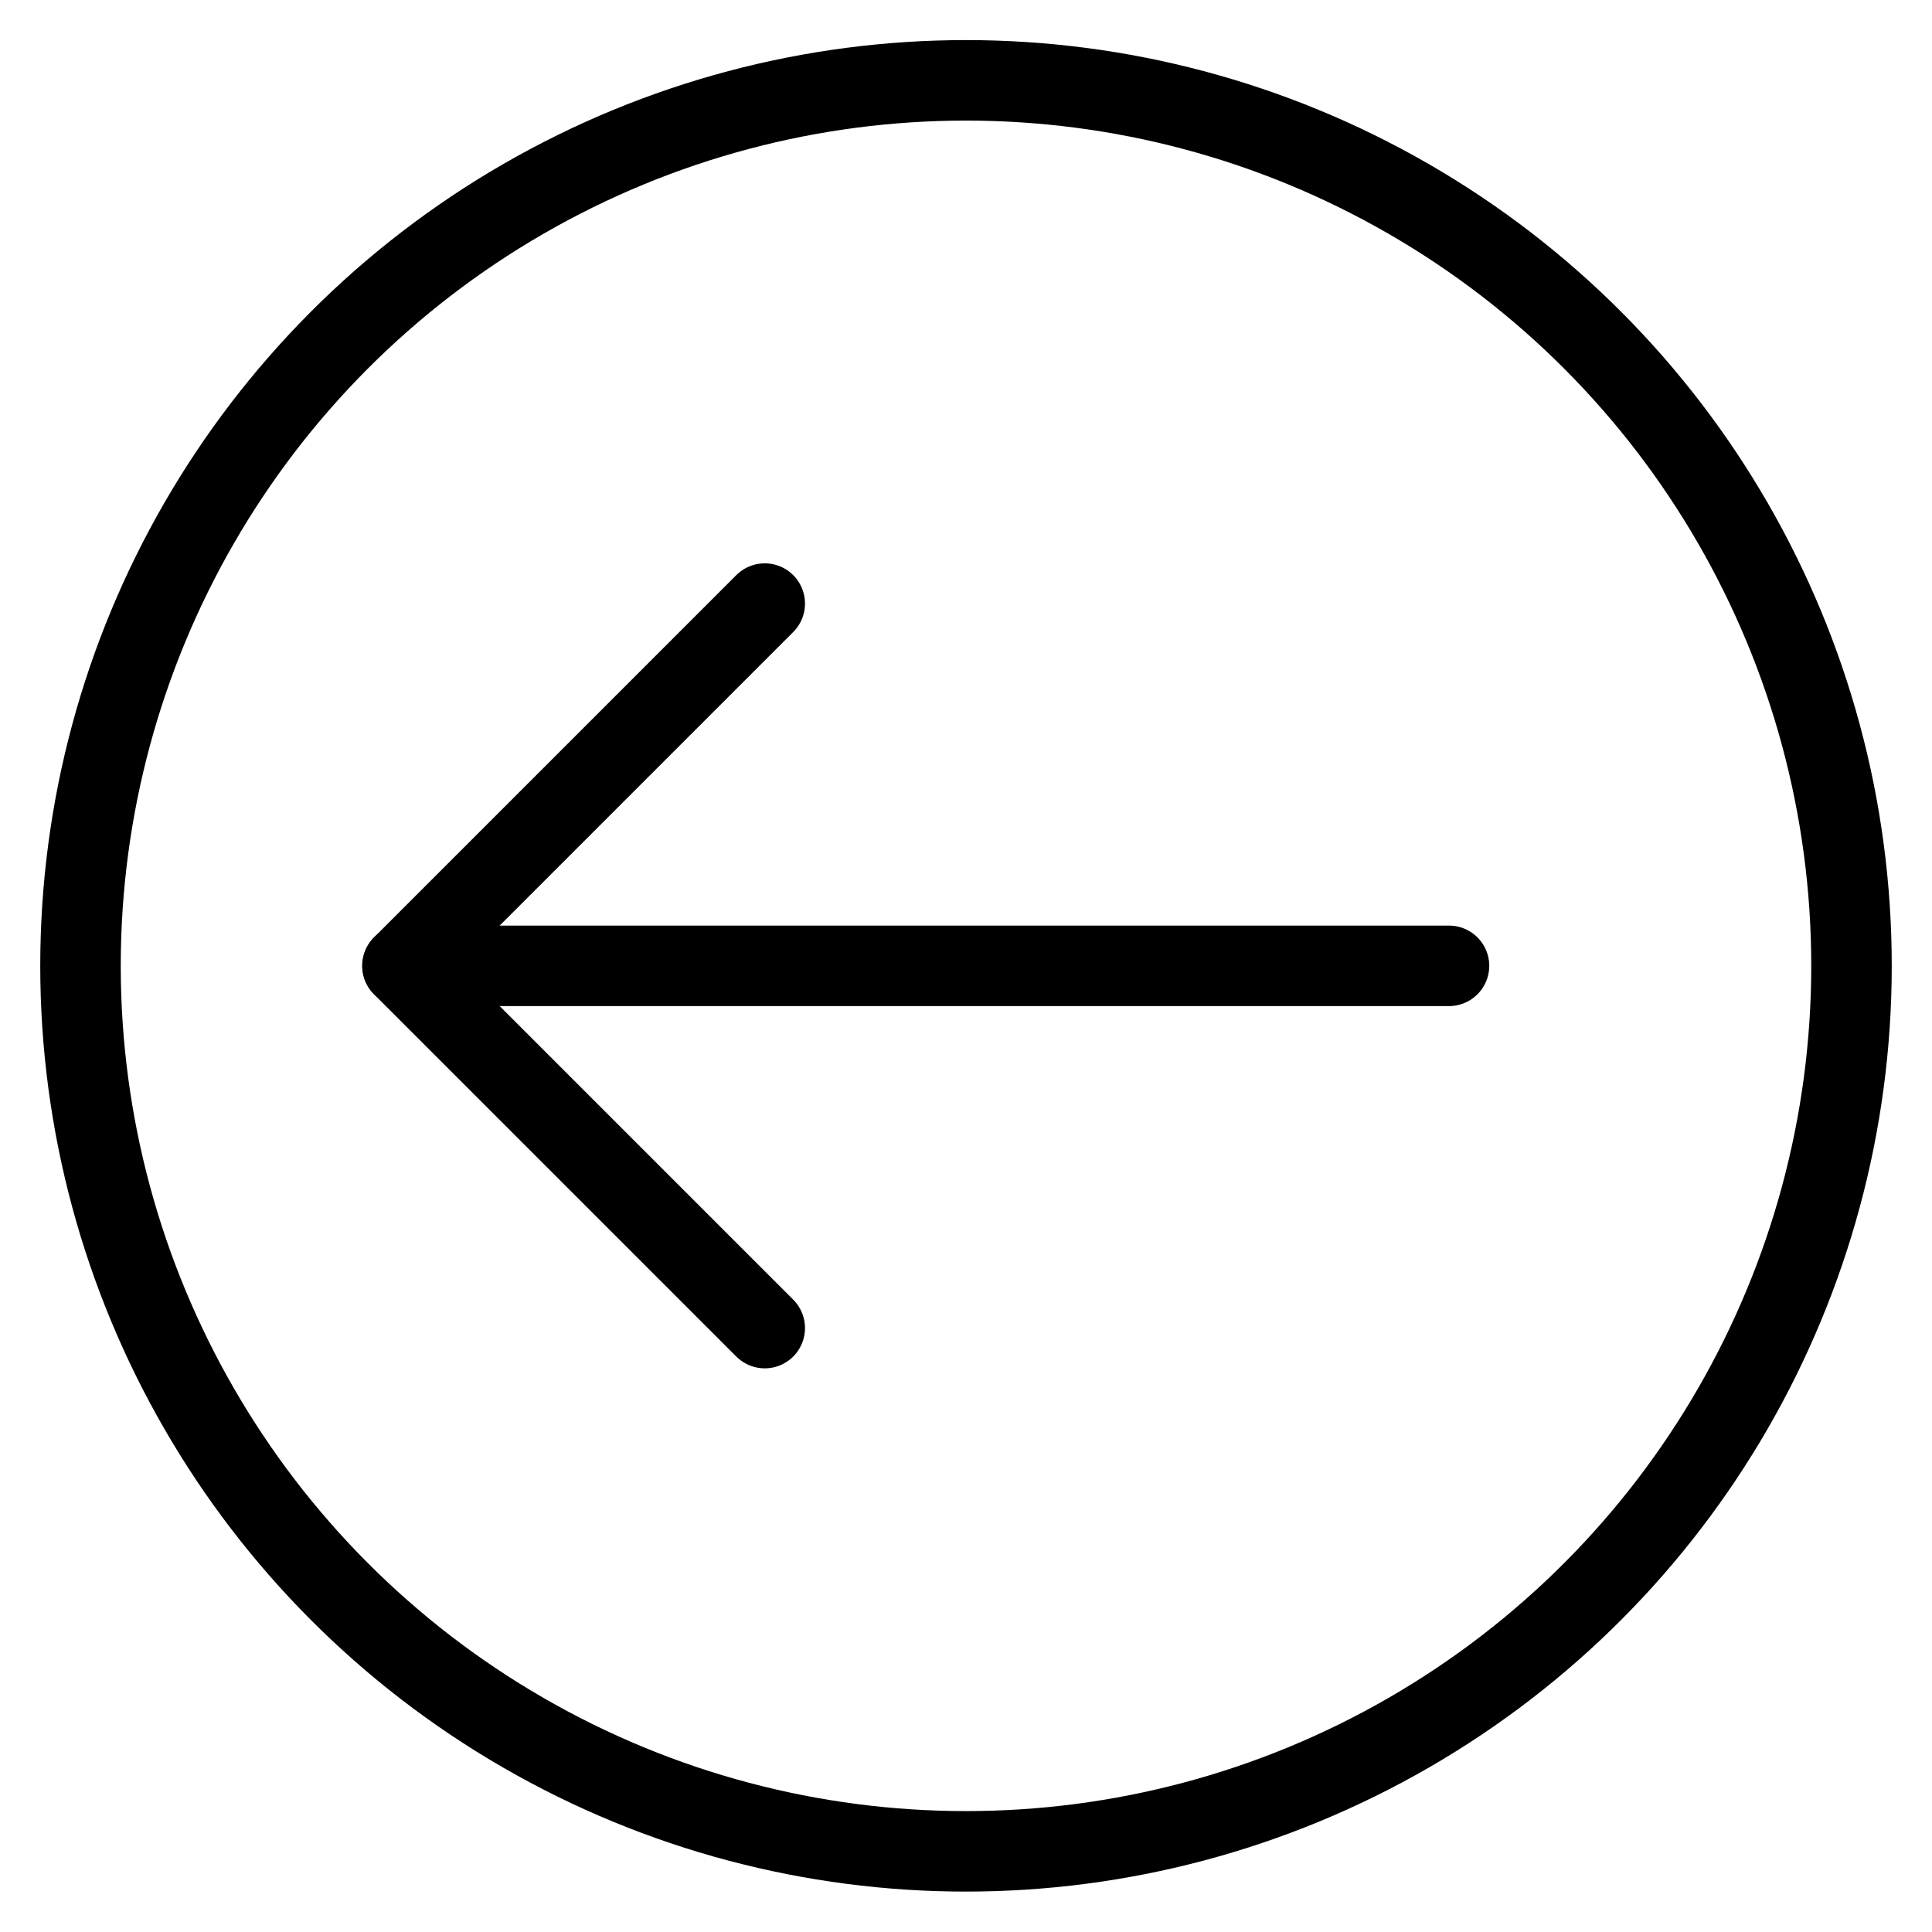 <svg xmlns="http://www.w3.org/2000/svg" viewBox="0 0 24 24"><defs><style>.a{fill:none;stroke:#000;stroke-linecap:round;stroke-linejoin:round;}</style></defs><title>navigation-left-circle-1_1</title><circle class="a" cx="12" cy="11.998" r="11"/><line class="a" x1="18" y1="11.998" x2="5" y2="11.998"/><polyline class="a" points="9.5 16.498 5 11.998 9.5 7.498"/></svg>